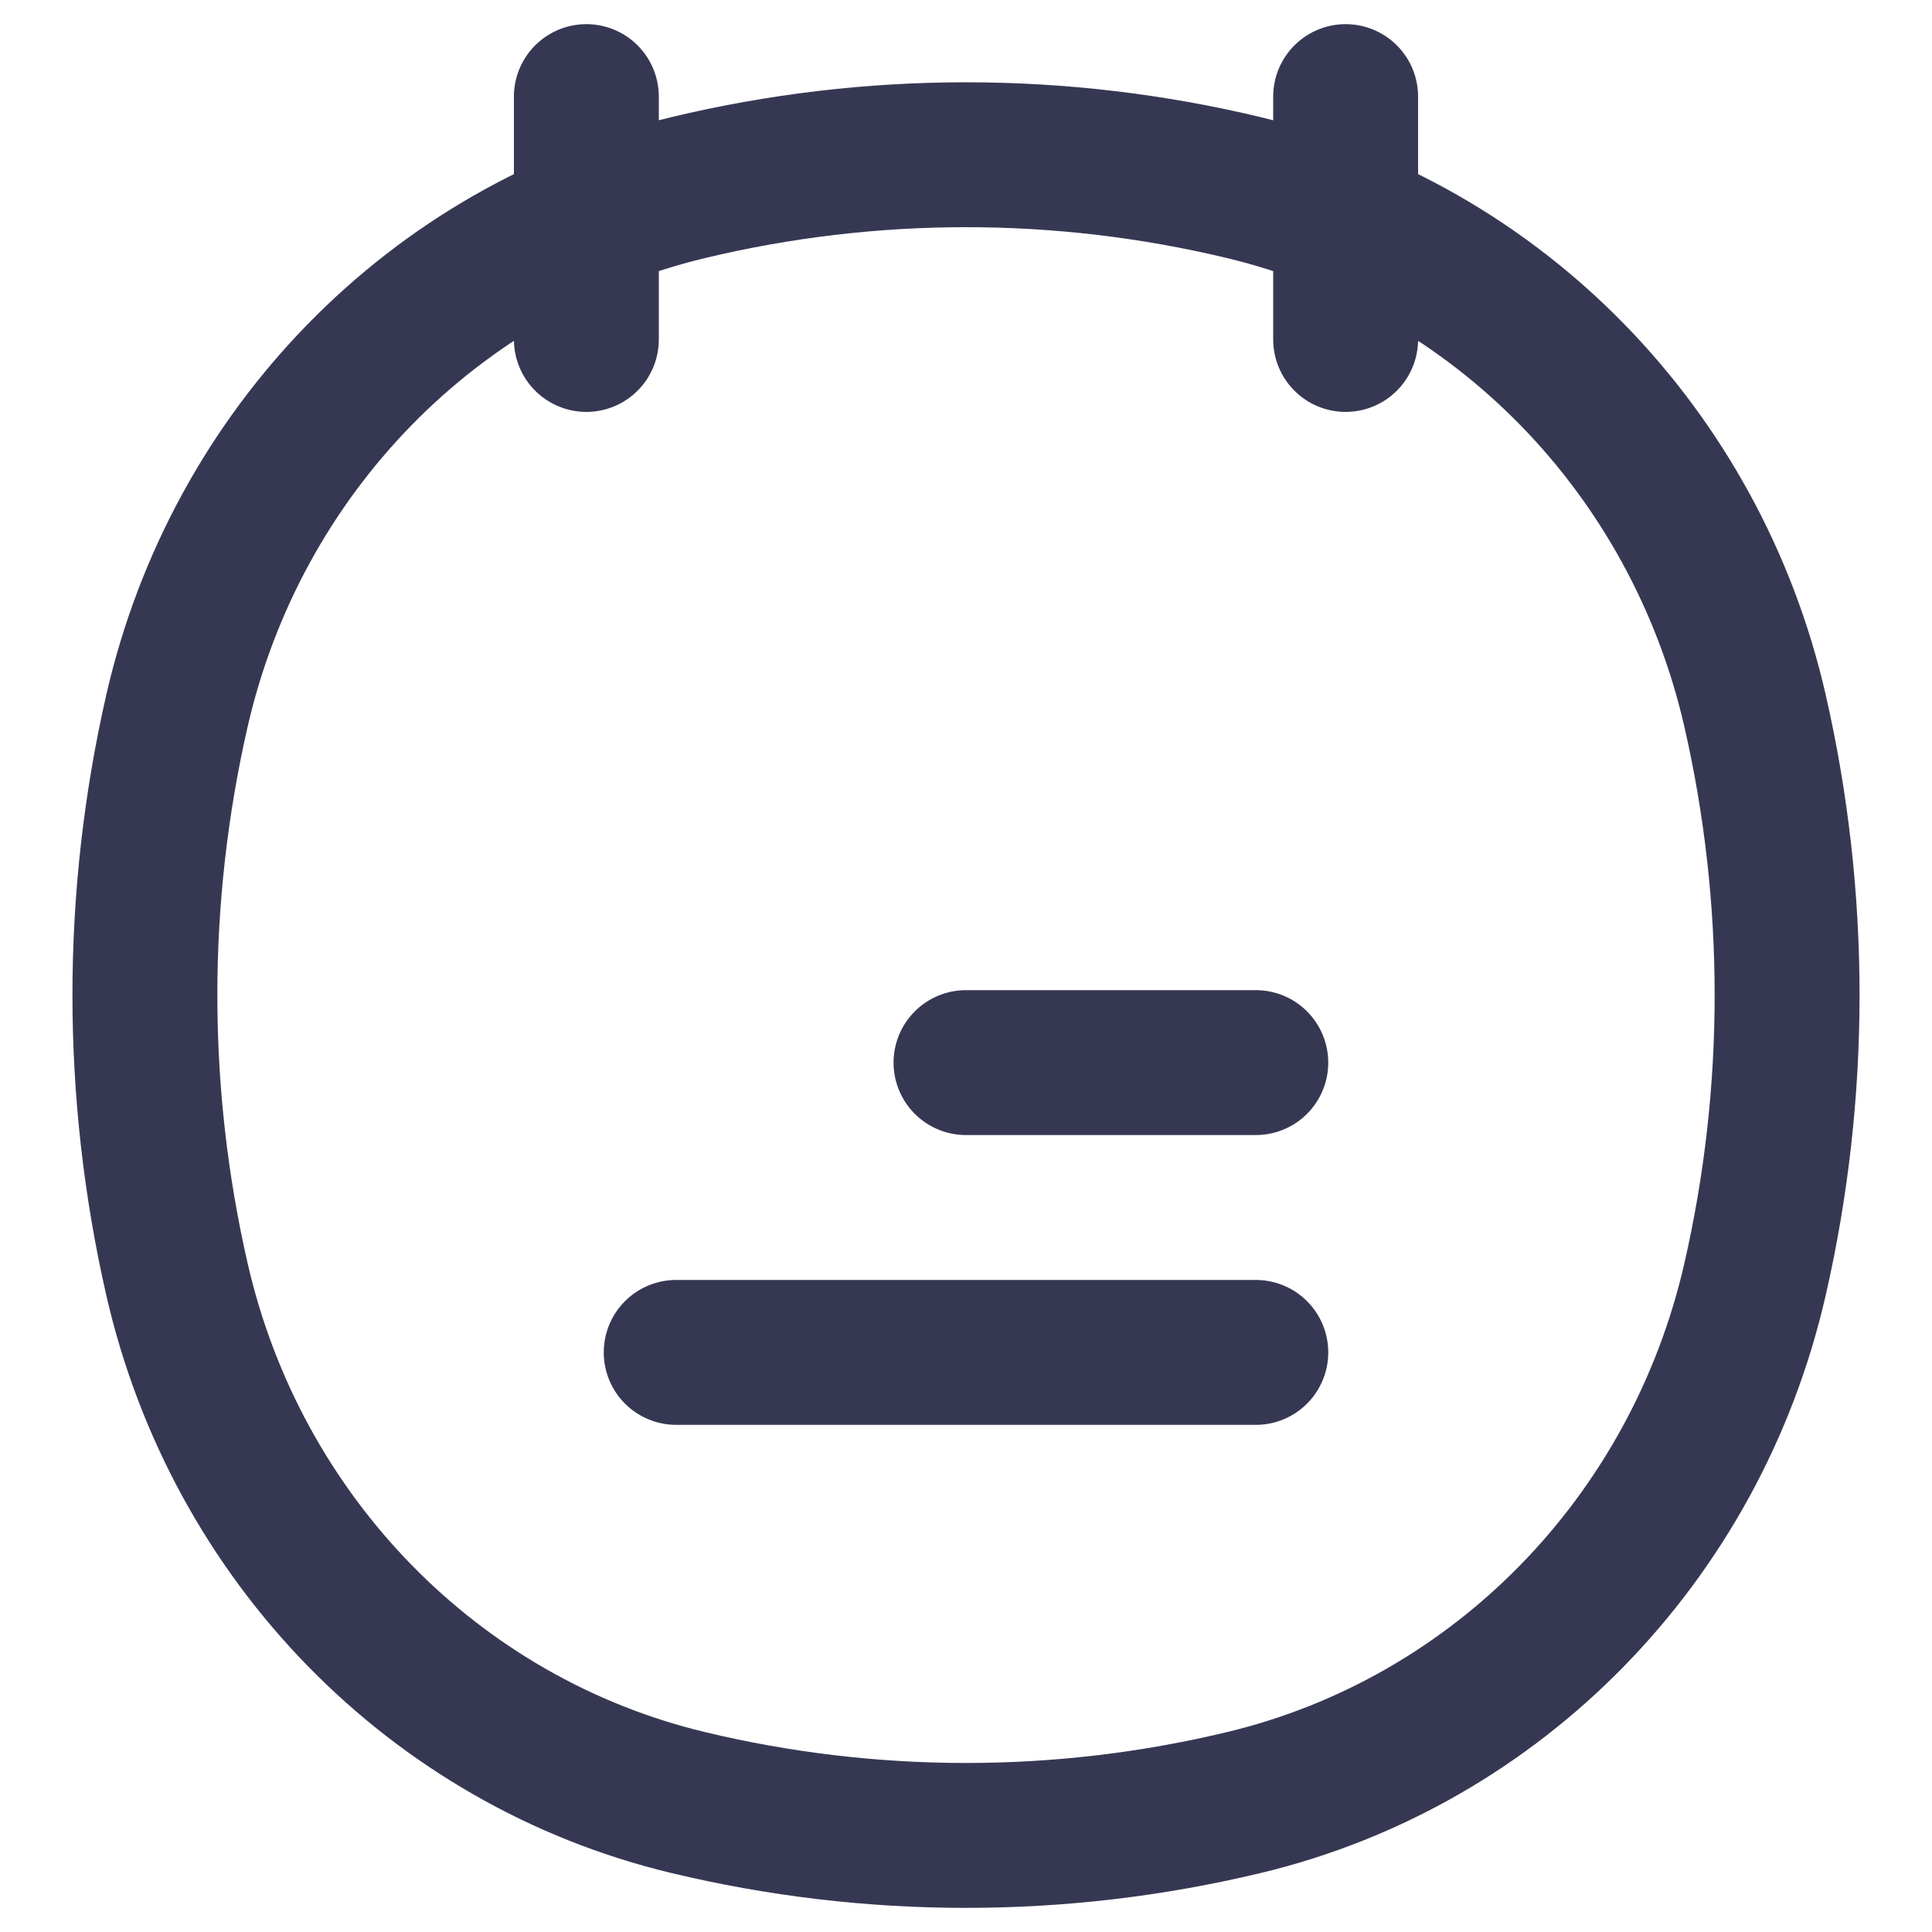 <svg width="20" height="20" viewBox="0 0 20 20" fill="none" xmlns="http://www.w3.org/2000/svg">
<path d="M6.07 1V3.514M13.93 1V3.514M1.833 13.248C1.389 11.31 1.389 9.292 1.833 7.353C2.449 4.669 4.497 2.573 7.12 1.943C9.014 1.488 10.986 1.488 12.88 1.943C15.503 2.573 17.551 4.669 18.167 7.353C18.611 9.292 18.611 11.31 18.167 13.248C17.551 15.933 15.503 18.029 12.88 18.659C10.986 19.114 9.014 19.114 7.12 18.659C4.497 18.029 2.449 15.933 1.833 13.248Z" stroke="#363853" stroke-width="1.5" stroke-linecap="round"/>
<path d="M10 11H13M7 14H13" stroke="#363853" stroke-width="1.5" stroke-linecap="round"/>
</svg>
